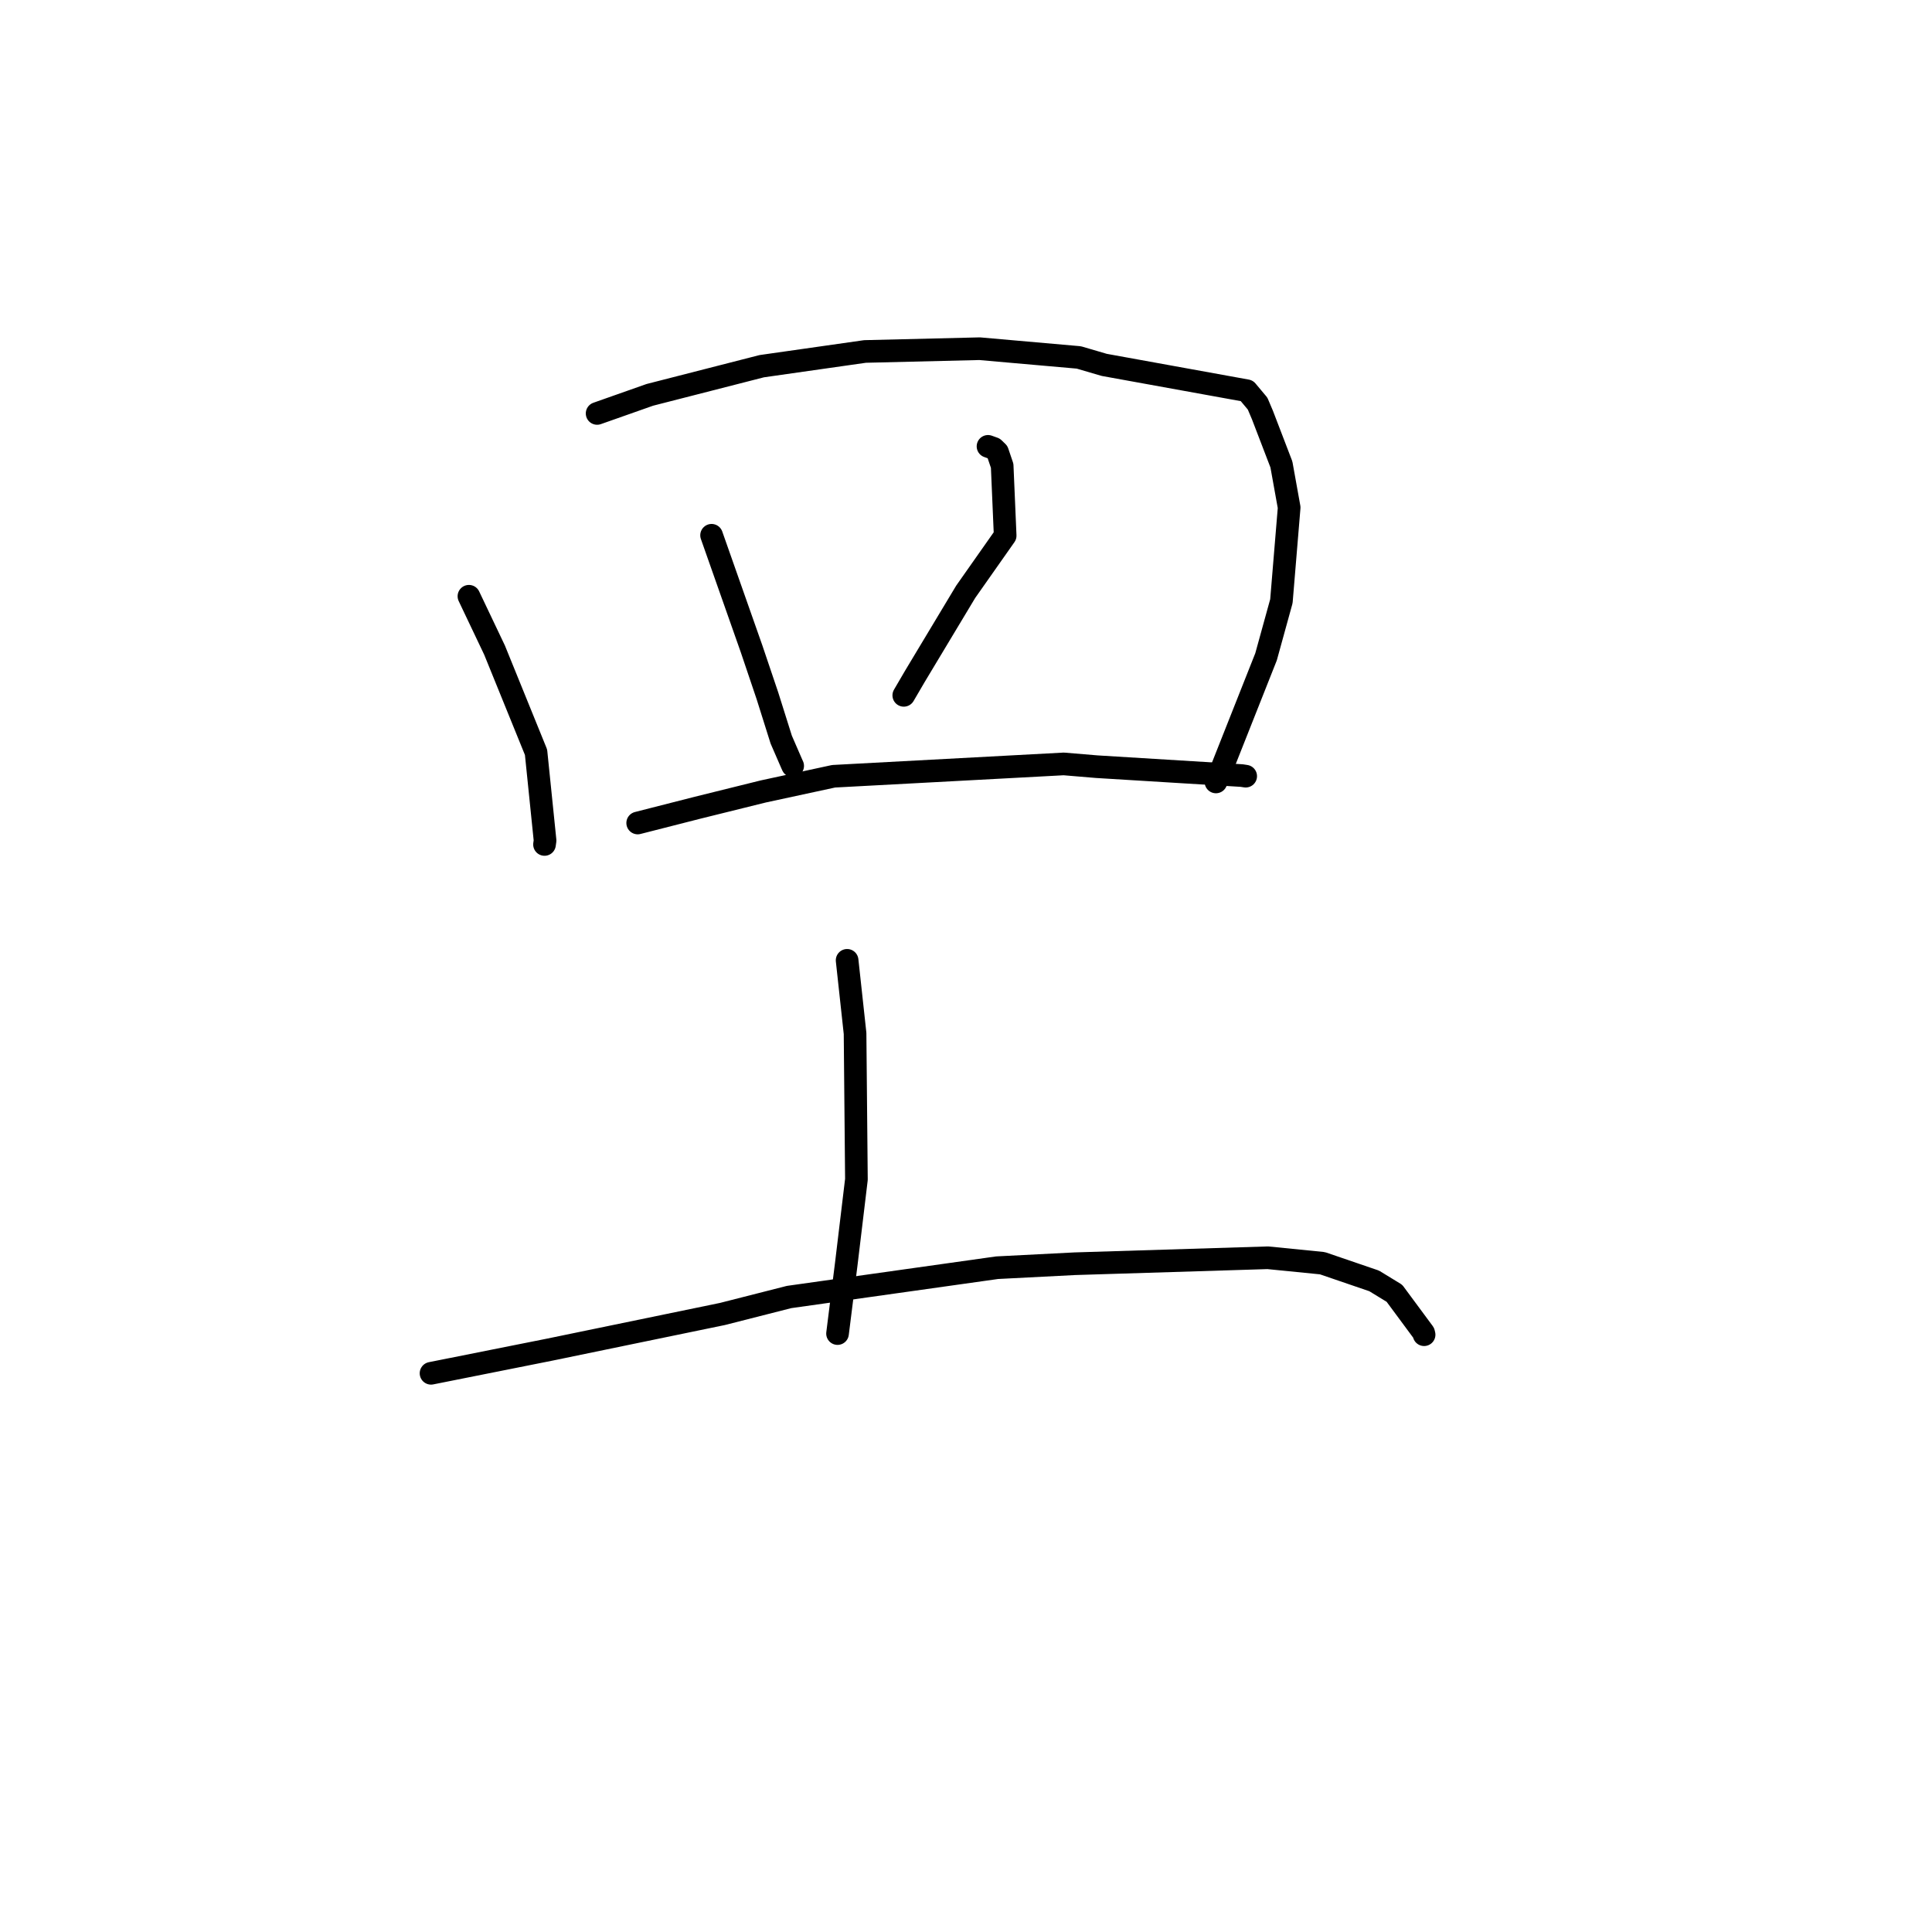 <?xml version="1.0" standalone="no"?>
    <svg width="256" height="256" xmlns="http://www.w3.org/2000/svg" version="1.1">
    <polyline stroke="black" stroke-width="3" stroke-linecap="round" fill="transparent" stroke-linejoin="round" points="62.135 79.006 65.531 86.144 71.028 99.673 72.224 111.375 72.151 111.895 " />
        <polyline stroke="black" stroke-width="3" stroke-linecap="round" fill="transparent" stroke-linejoin="round" points="79.121 54.783 86.103 52.321 100.937 48.522 114.621 46.571 129.804 46.205 142.949 47.362 146.312 48.348 165.209 51.774 166.508 53.325 166.638 53.48 167.282 54.999 169.793 61.543 170.82 67.248 169.792 79.658 167.759 87.025 161.453 102.942 161.119 103.611 " />
        <polyline stroke="black" stroke-width="3" stroke-linecap="round" fill="transparent" stroke-linejoin="round" points="94.288 70.926 99.583 85.964 101.688 92.197 103.516 98.001 104.916 101.224 105.034 101.482 " />
        <polyline stroke="black" stroke-width="3" stroke-linecap="round" fill="transparent" stroke-linejoin="round" points="130.916 59.144 131.672 59.415 132.178 59.906 132.793 61.719 133.19 70.977 127.959 78.416 121.255 89.571 119.755 92.137 " />
        <polyline stroke="black" stroke-width="3" stroke-linecap="round" fill="transparent" stroke-linejoin="round" points="84.497 109.052 92.425 107.03 101.154 104.868 110.458 102.859 140.952 101.223 145.32 101.589 164.525 102.766 165.009 102.839 165.057 102.846 165.061 102.847 " />
        <polyline stroke="black" stroke-width="3" stroke-linecap="round" fill="transparent" stroke-linejoin="round" points="112.247 127.249 113.3 136.932 113.48 156.278 112.139 167.452 111.083 175.864 110.978 176.705 " />
        <polyline stroke="black" stroke-width="3" stroke-linecap="round" fill="transparent" stroke-linejoin="round" points="57.114 181.969 72.851 178.831 95.727 174.109 104.556 171.861 132.12 167.978 142.412 167.451 167.989 166.66 175.226 167.382 182.083 169.727 184.769 171.369 188.639 176.601 188.701 176.855 " />
        </svg>